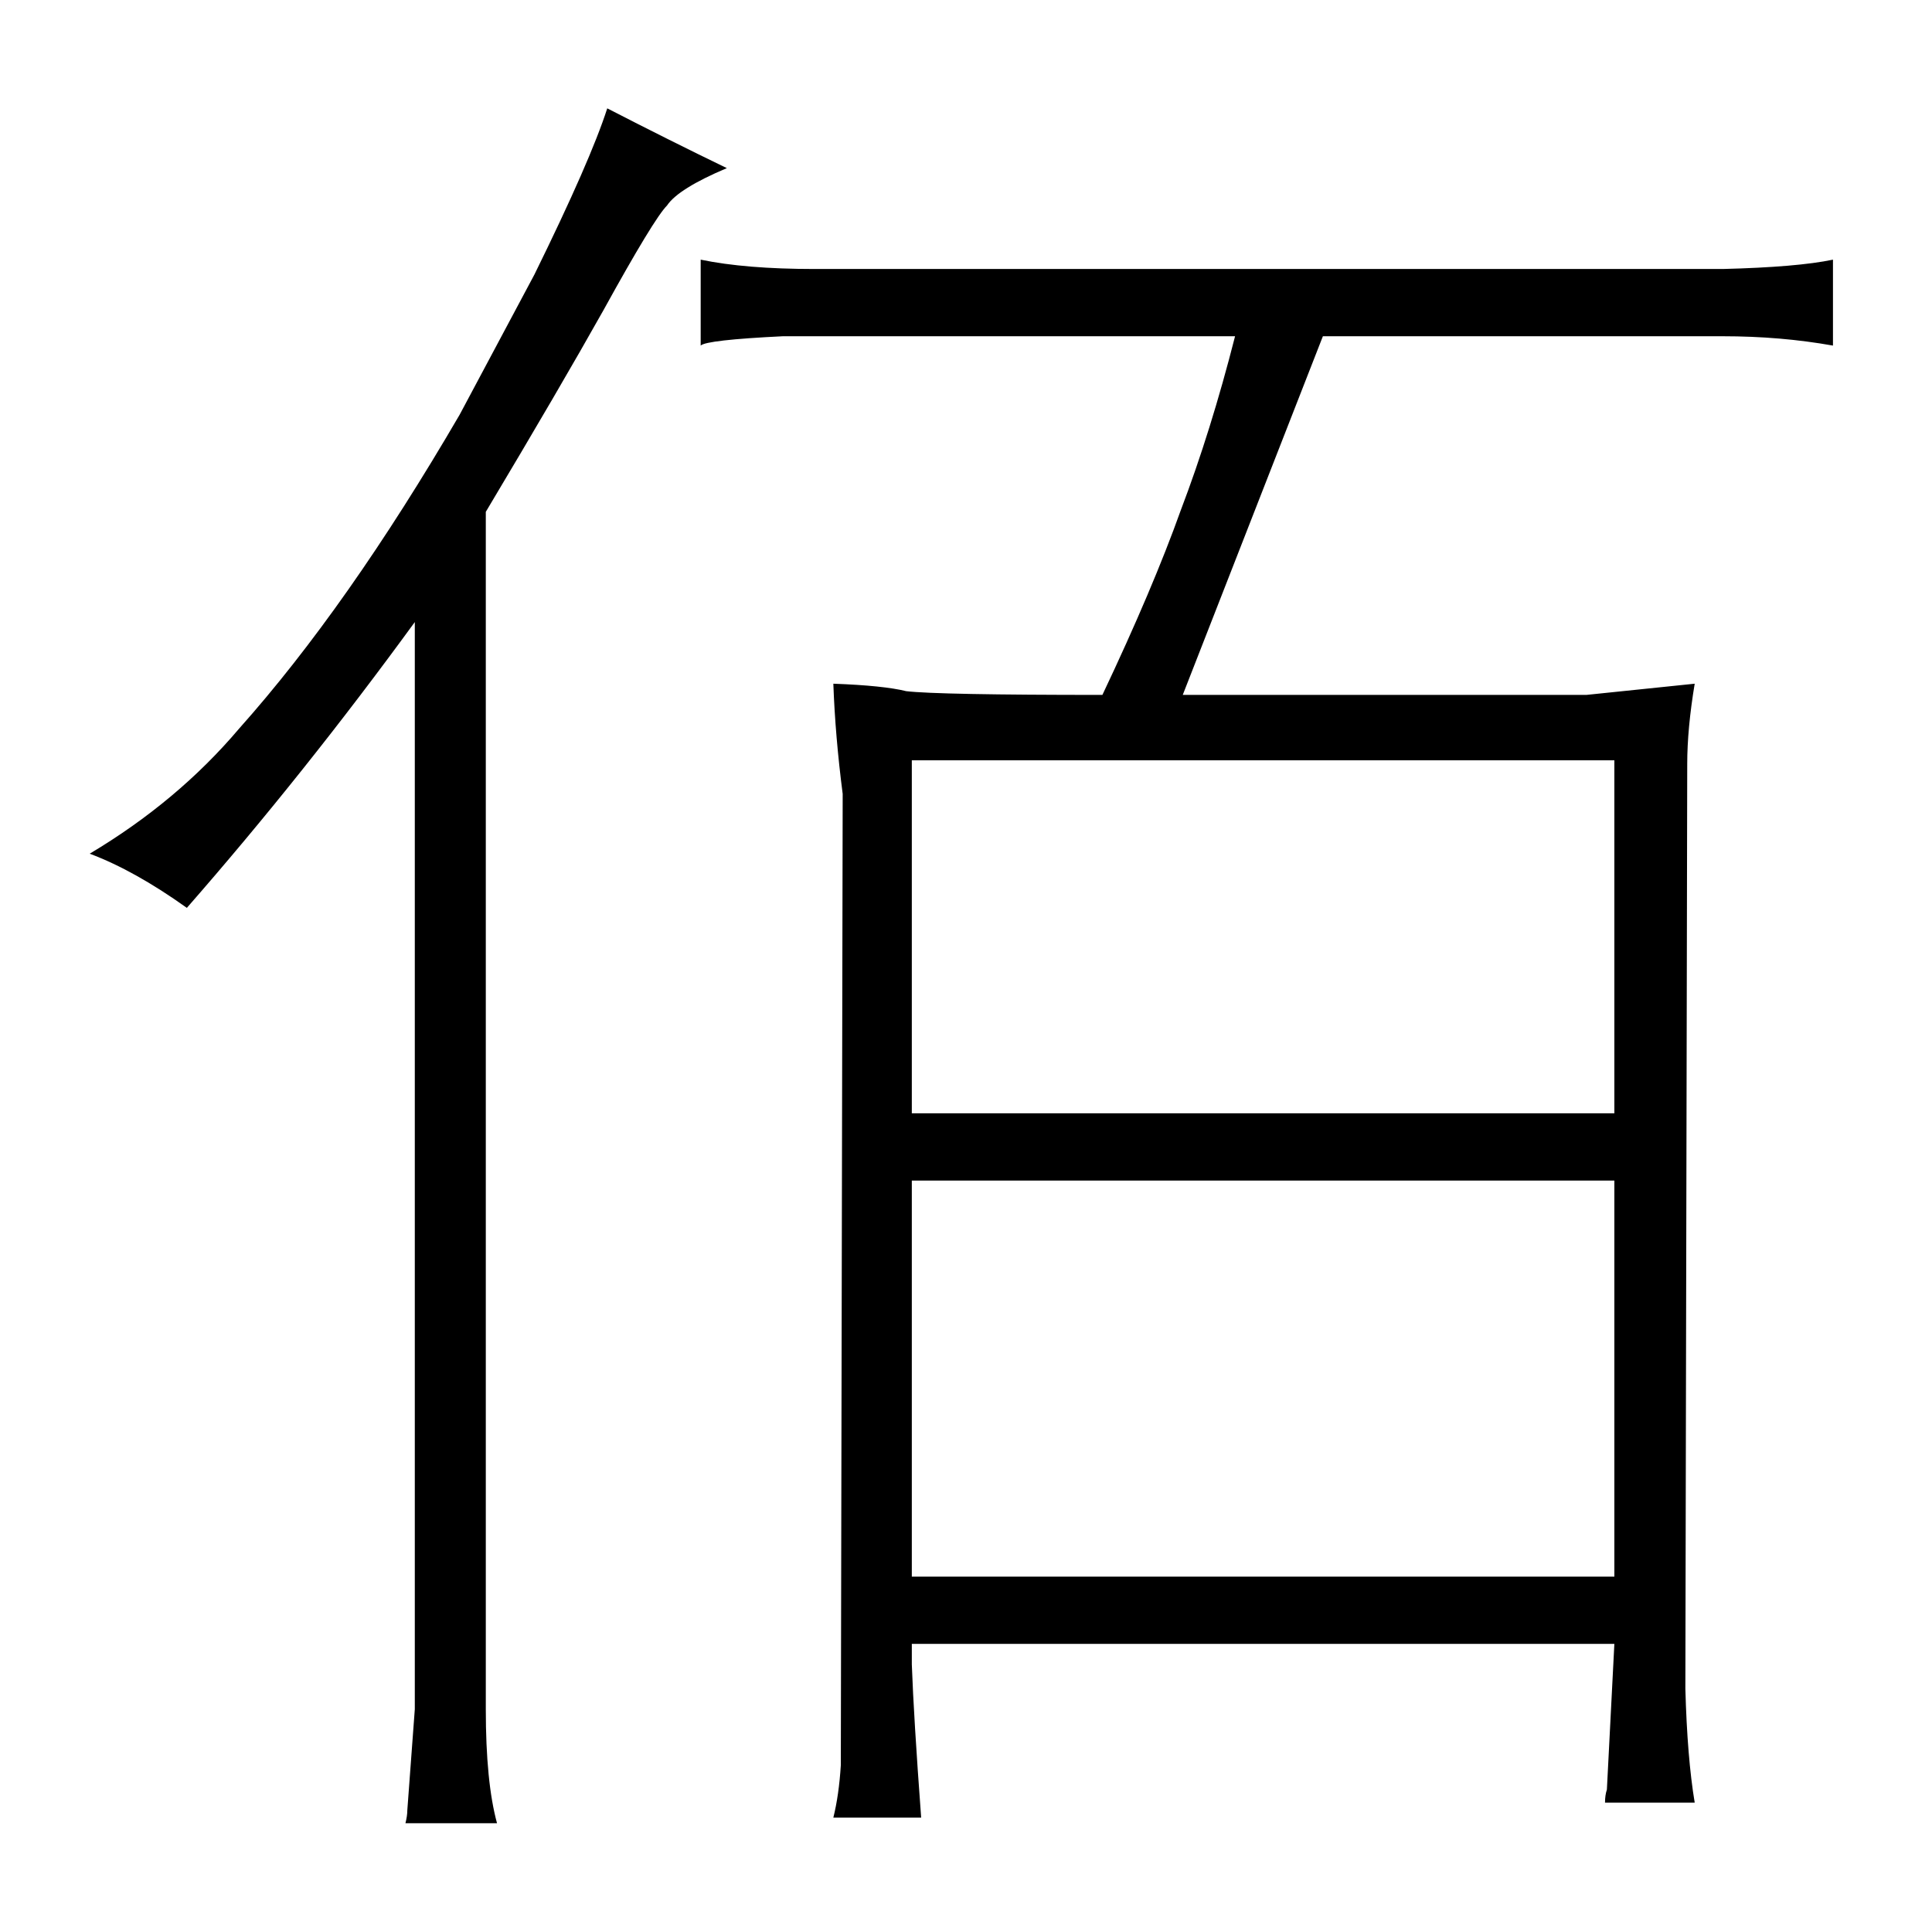 <?xml version="1.0" standalone="no"?>
<!DOCTYPE svg PUBLIC "-//W3C//DTD SVG 1.1//EN" "http://www.w3.org/Graphics/SVG/1.1/DTD/svg11.dtd" >
<svg xmlns="http://www.w3.org/2000/svg" xmlns:xlink="http://www.w3.org/1999/xlink" version="1.1" viewBox="-10 0 1034 1024">
  <g transform="matrix(1 0 0 -1 0 820)">
   <path fill="currentColor"
d="M212 -95l-4 -54q0 -3 -1 -7h49q-6 22 -6 61v641q40 67 63 108q27 49 34 56q6 9 32 20q-31 15 -64 32q-9 -28 -39 -89l-40 -75q-60 -103 -118 -168q-33 -39 -80 -67q24 -9 52 -29q63 72 122 153v-582zM912 640q31 0 59 -5v46q-19 -4 -59 -5h-486q-37 0 -61 5v-46q3 3 44 5
h242q-13 -51 -29 -93q-15 -42 -42 -99q-88 0 -105 2q-12 3 -39 4q1 -28 5 -59l-1 -520q-1 -16 -4 -28h47q-4 54 -5 82v11h376l-4 -78q-1 -3 -1 -7h48q-4 24 -5 61l1 495q0 19 4 43l-58 -6h-216l75 192h214zM478 -24v212h376v-212h-376zM478 224v189h376v-189h-376z" />
  </g>

</svg>
